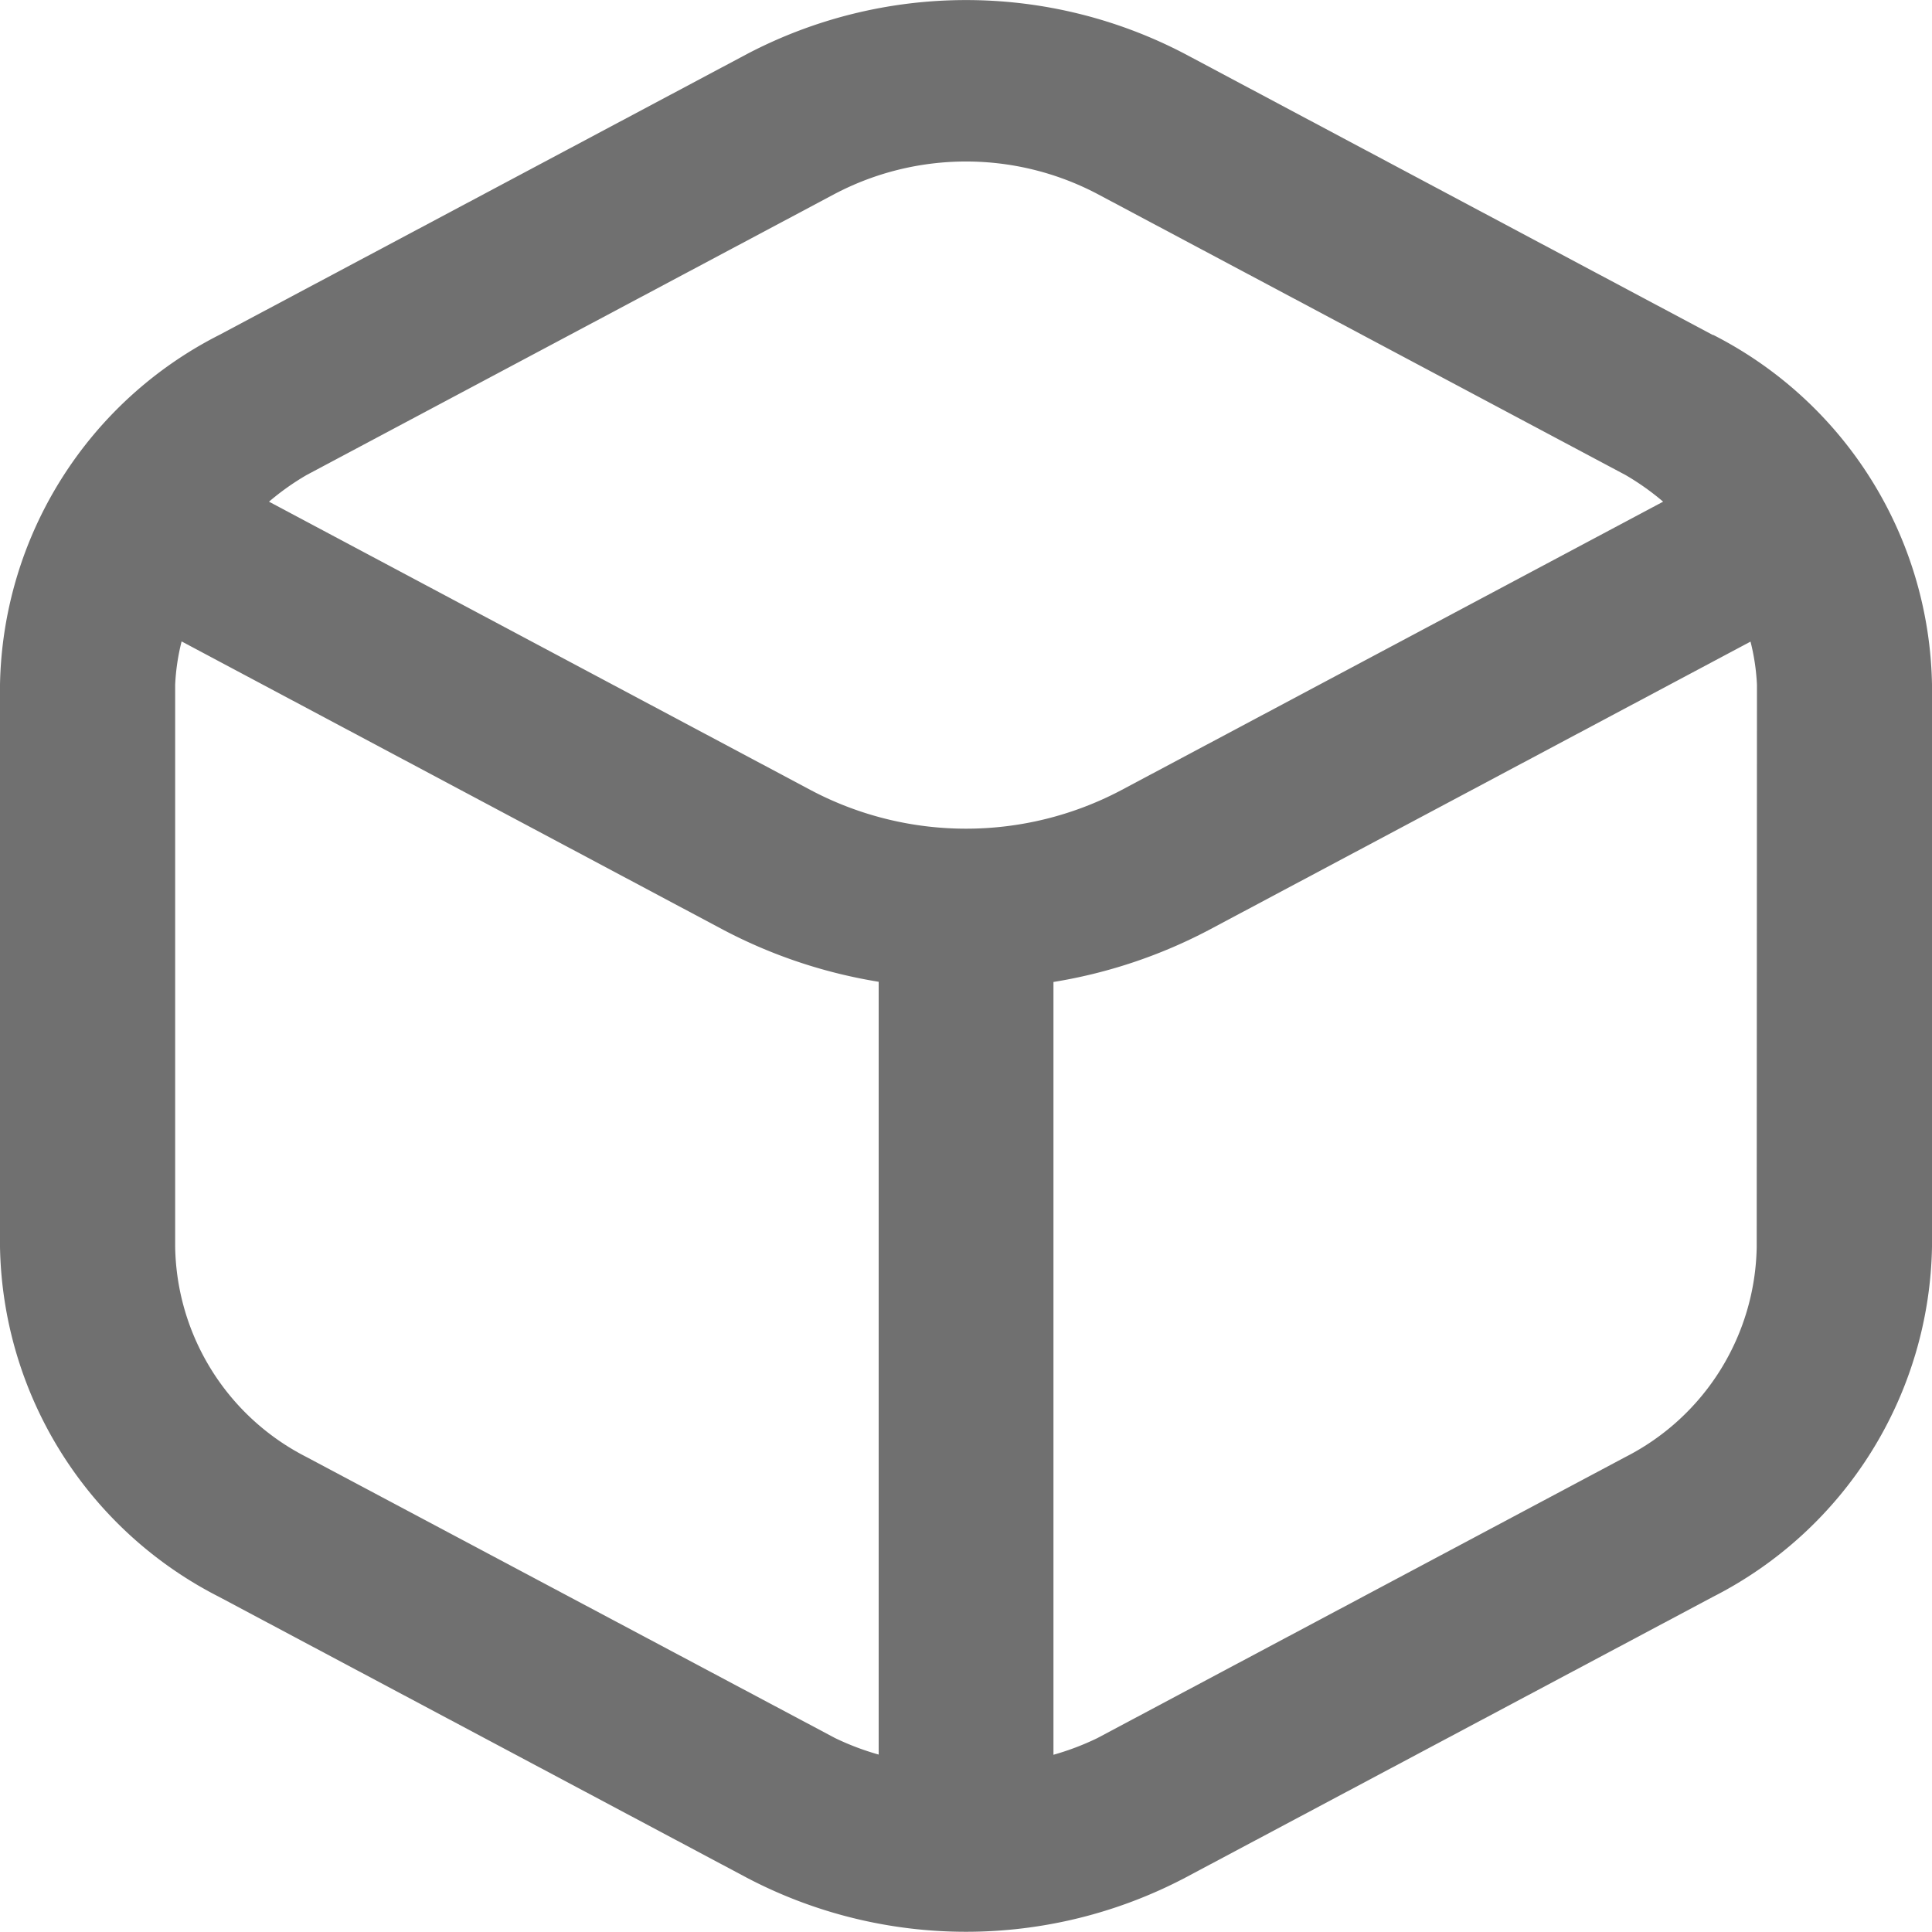 <svg xmlns="http://www.w3.org/2000/svg" width="30" height="30" viewBox="0 0 30 30">
  <path id="product" d="M27.572,5.272,19.374.907a7.324,7.324,0,0,0-6.8,0l-8.2,4.365A6.218,6.218,0,0,0,.973,10.7v8.731a6.22,6.22,0,0,0,3.4,5.433l8.2,4.364a7.32,7.32,0,0,0,6.8,0l8.2-4.364a6.22,6.22,0,0,0,3.4-5.433V10.7a6.218,6.218,0,0,0-3.4-5.432ZM13.933,3.081a4.381,4.381,0,0,1,4.081,0l8.2,4.364a3.986,3.986,0,0,1,.584.414l-8.424,4.485a5.155,5.155,0,0,1-4.8,0L5.15,7.859a3.986,3.986,0,0,1,.584-.414Zm-8.2,19.613a3.73,3.73,0,0,1-2.04-3.261V10.7a3.363,3.363,0,0,1,.1-.671l8.424,4.485a7.885,7.885,0,0,0,2.4.8v12a4.127,4.127,0,0,1-.68-.258Zm22.518-3.261a3.73,3.73,0,0,1-2.04,3.261l-8.2,4.365a4.127,4.127,0,0,1-.68.258v-12a7.885,7.885,0,0,0,2.4-.8l8.424-4.485a3.363,3.363,0,0,1,.1.671Z" transform="translate(-0.973 -0.069)" fill="#707070"/>
</svg>
